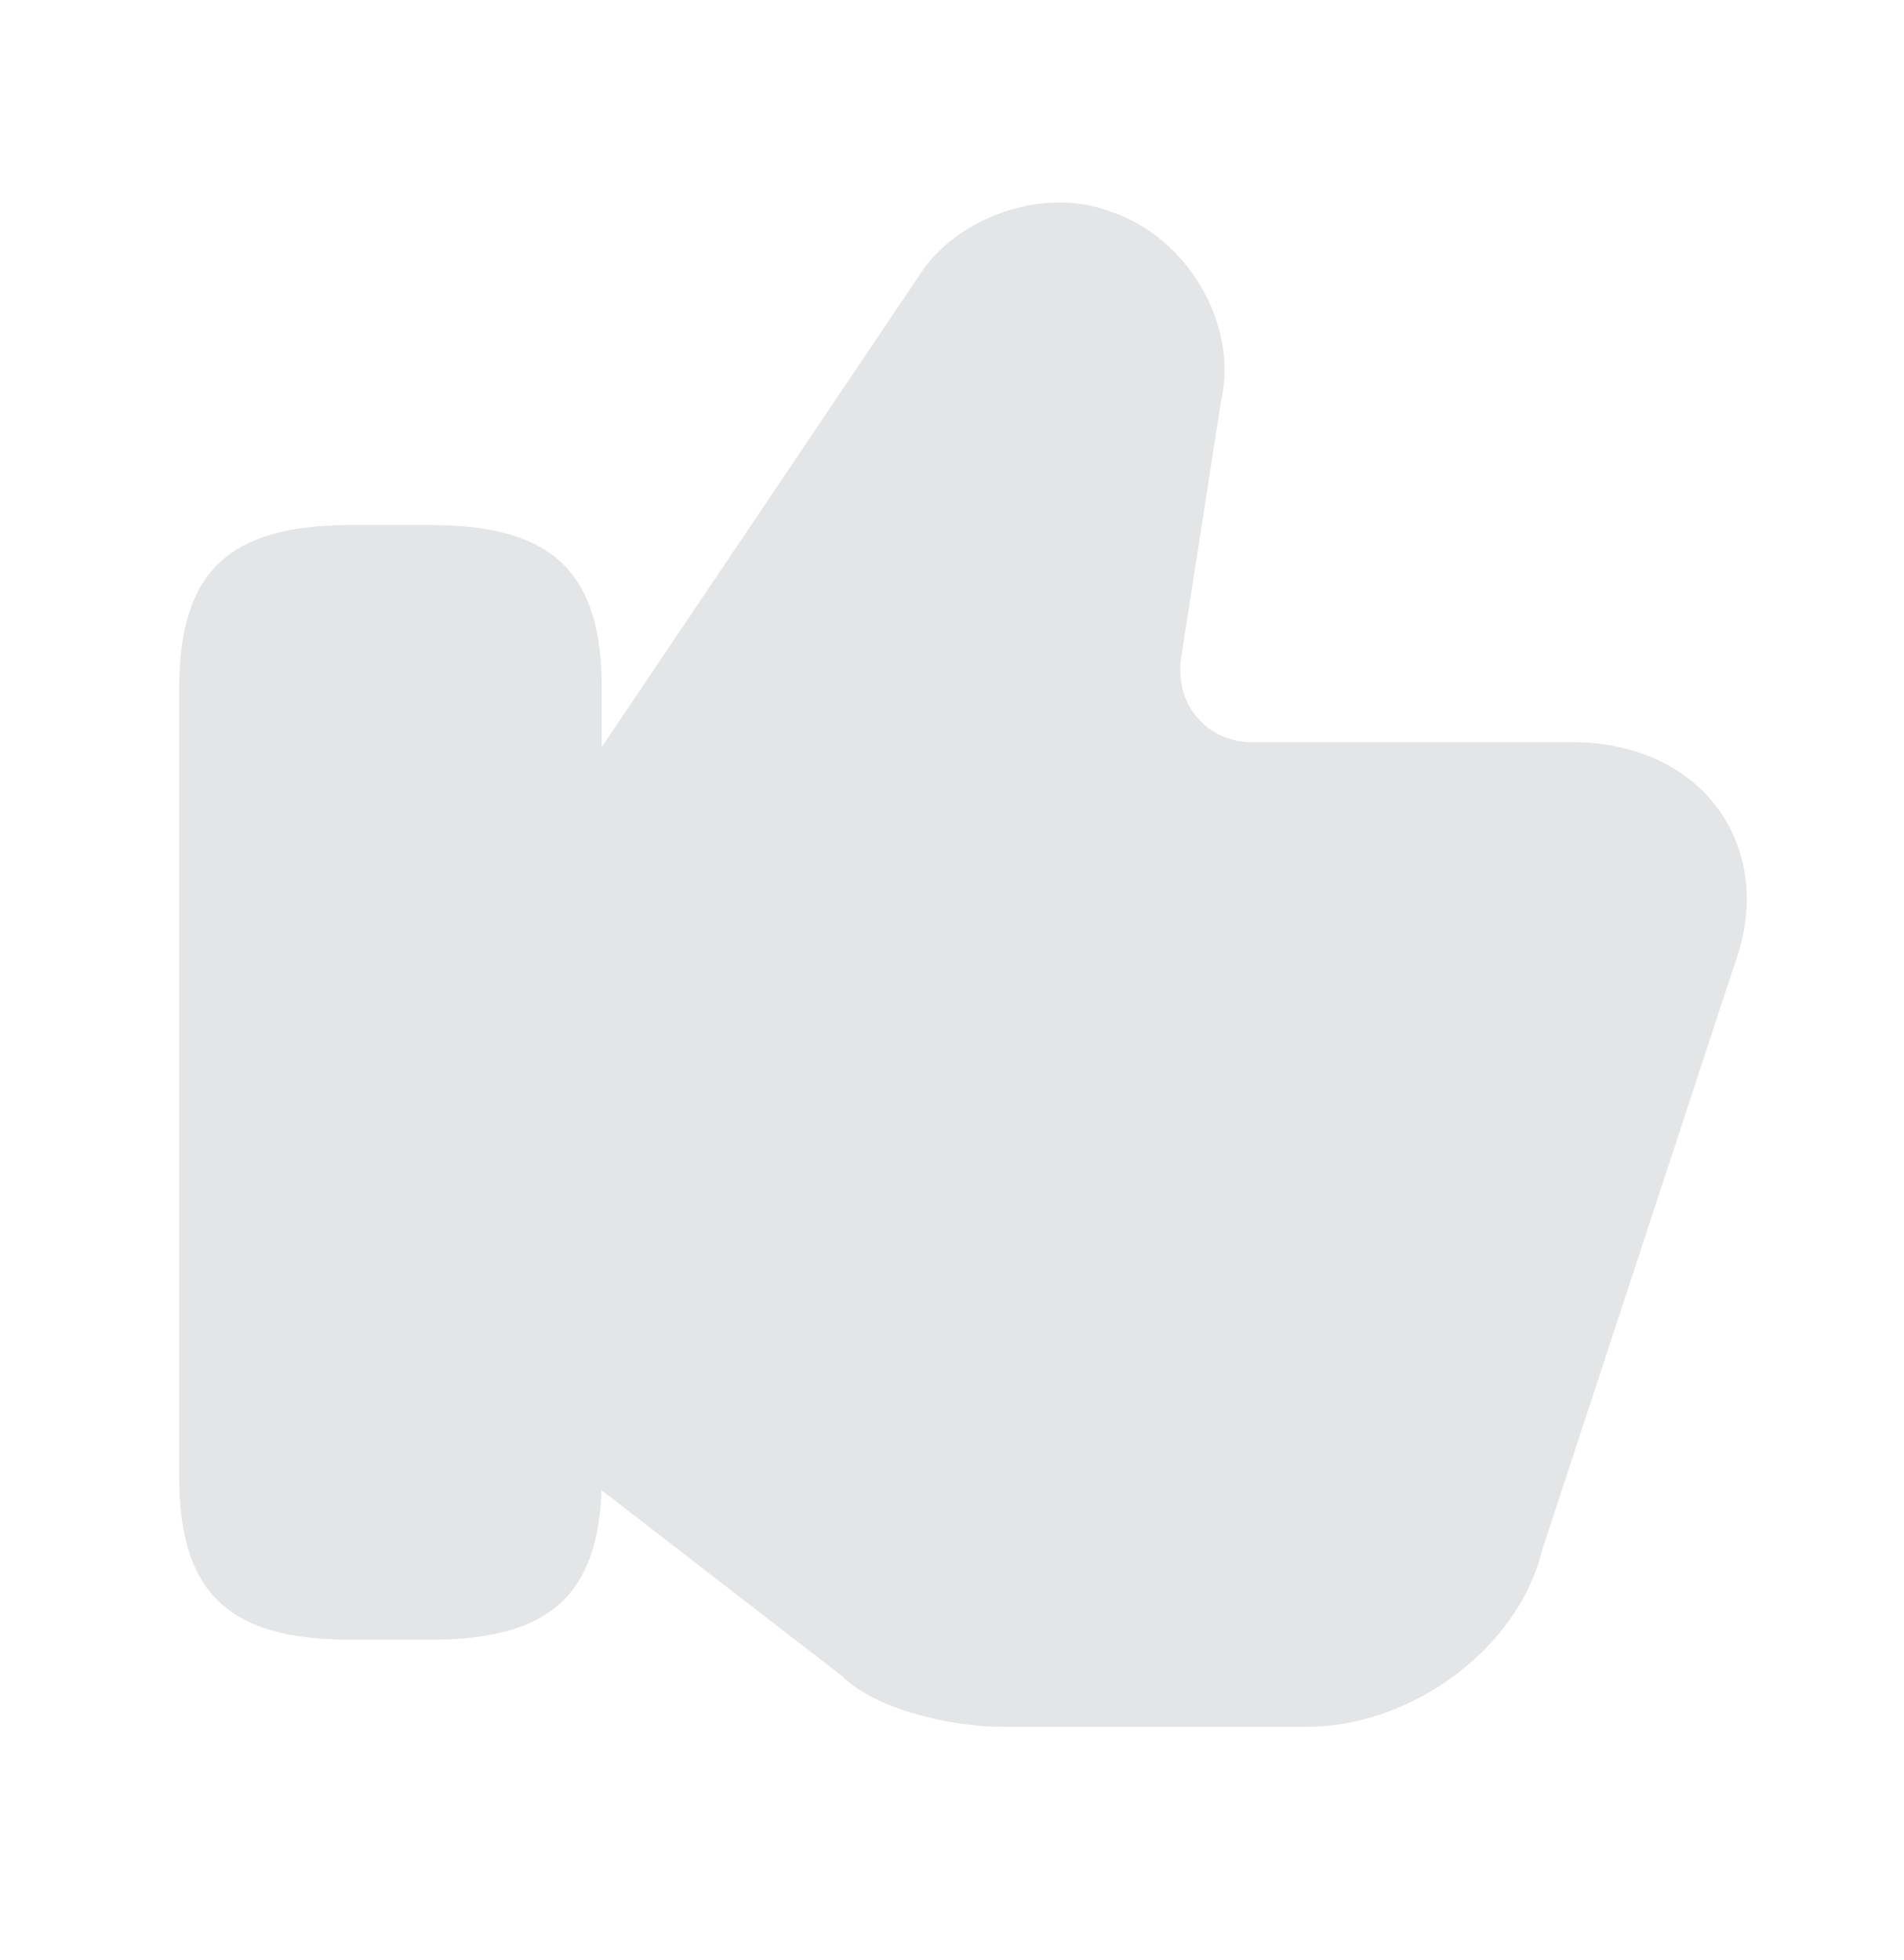 <svg width="34" height="35" viewBox="0 0 34 35" fill="none" xmlns="http://www.w3.org/2000/svg">
<path d="M30.71 14.488C30.164 13.704 29.198 13.256 28.092 13.256H22.352C21.974 13.256 21.624 13.102 21.386 12.822C21.134 12.542 21.036 12.15 21.092 11.744L21.806 7.152C22.114 5.78 21.204 4.24 19.832 3.778C18.558 3.302 17.06 3.946 16.458 4.856L10.55 13.634L10.382 13.914V26.29L10.592 26.5L15.03 29.93C15.618 30.518 16.948 30.84 17.886 30.84H23.346C25.222 30.84 27.112 29.426 27.532 27.704L30.976 17.218C31.34 16.224 31.242 15.258 30.71 14.488Z" fill="#E3E5E6"/>
<path d="M7.694 9.378H6.252C4.082 9.378 3.2 10.218 3.2 12.29V26.374C3.2 28.446 4.082 29.286 6.252 29.286H7.694C9.864 29.286 10.746 28.446 10.746 26.374V12.29C10.746 10.218 9.864 9.378 7.694 9.378Z" fill="#E3E5E6"/>
</svg>
